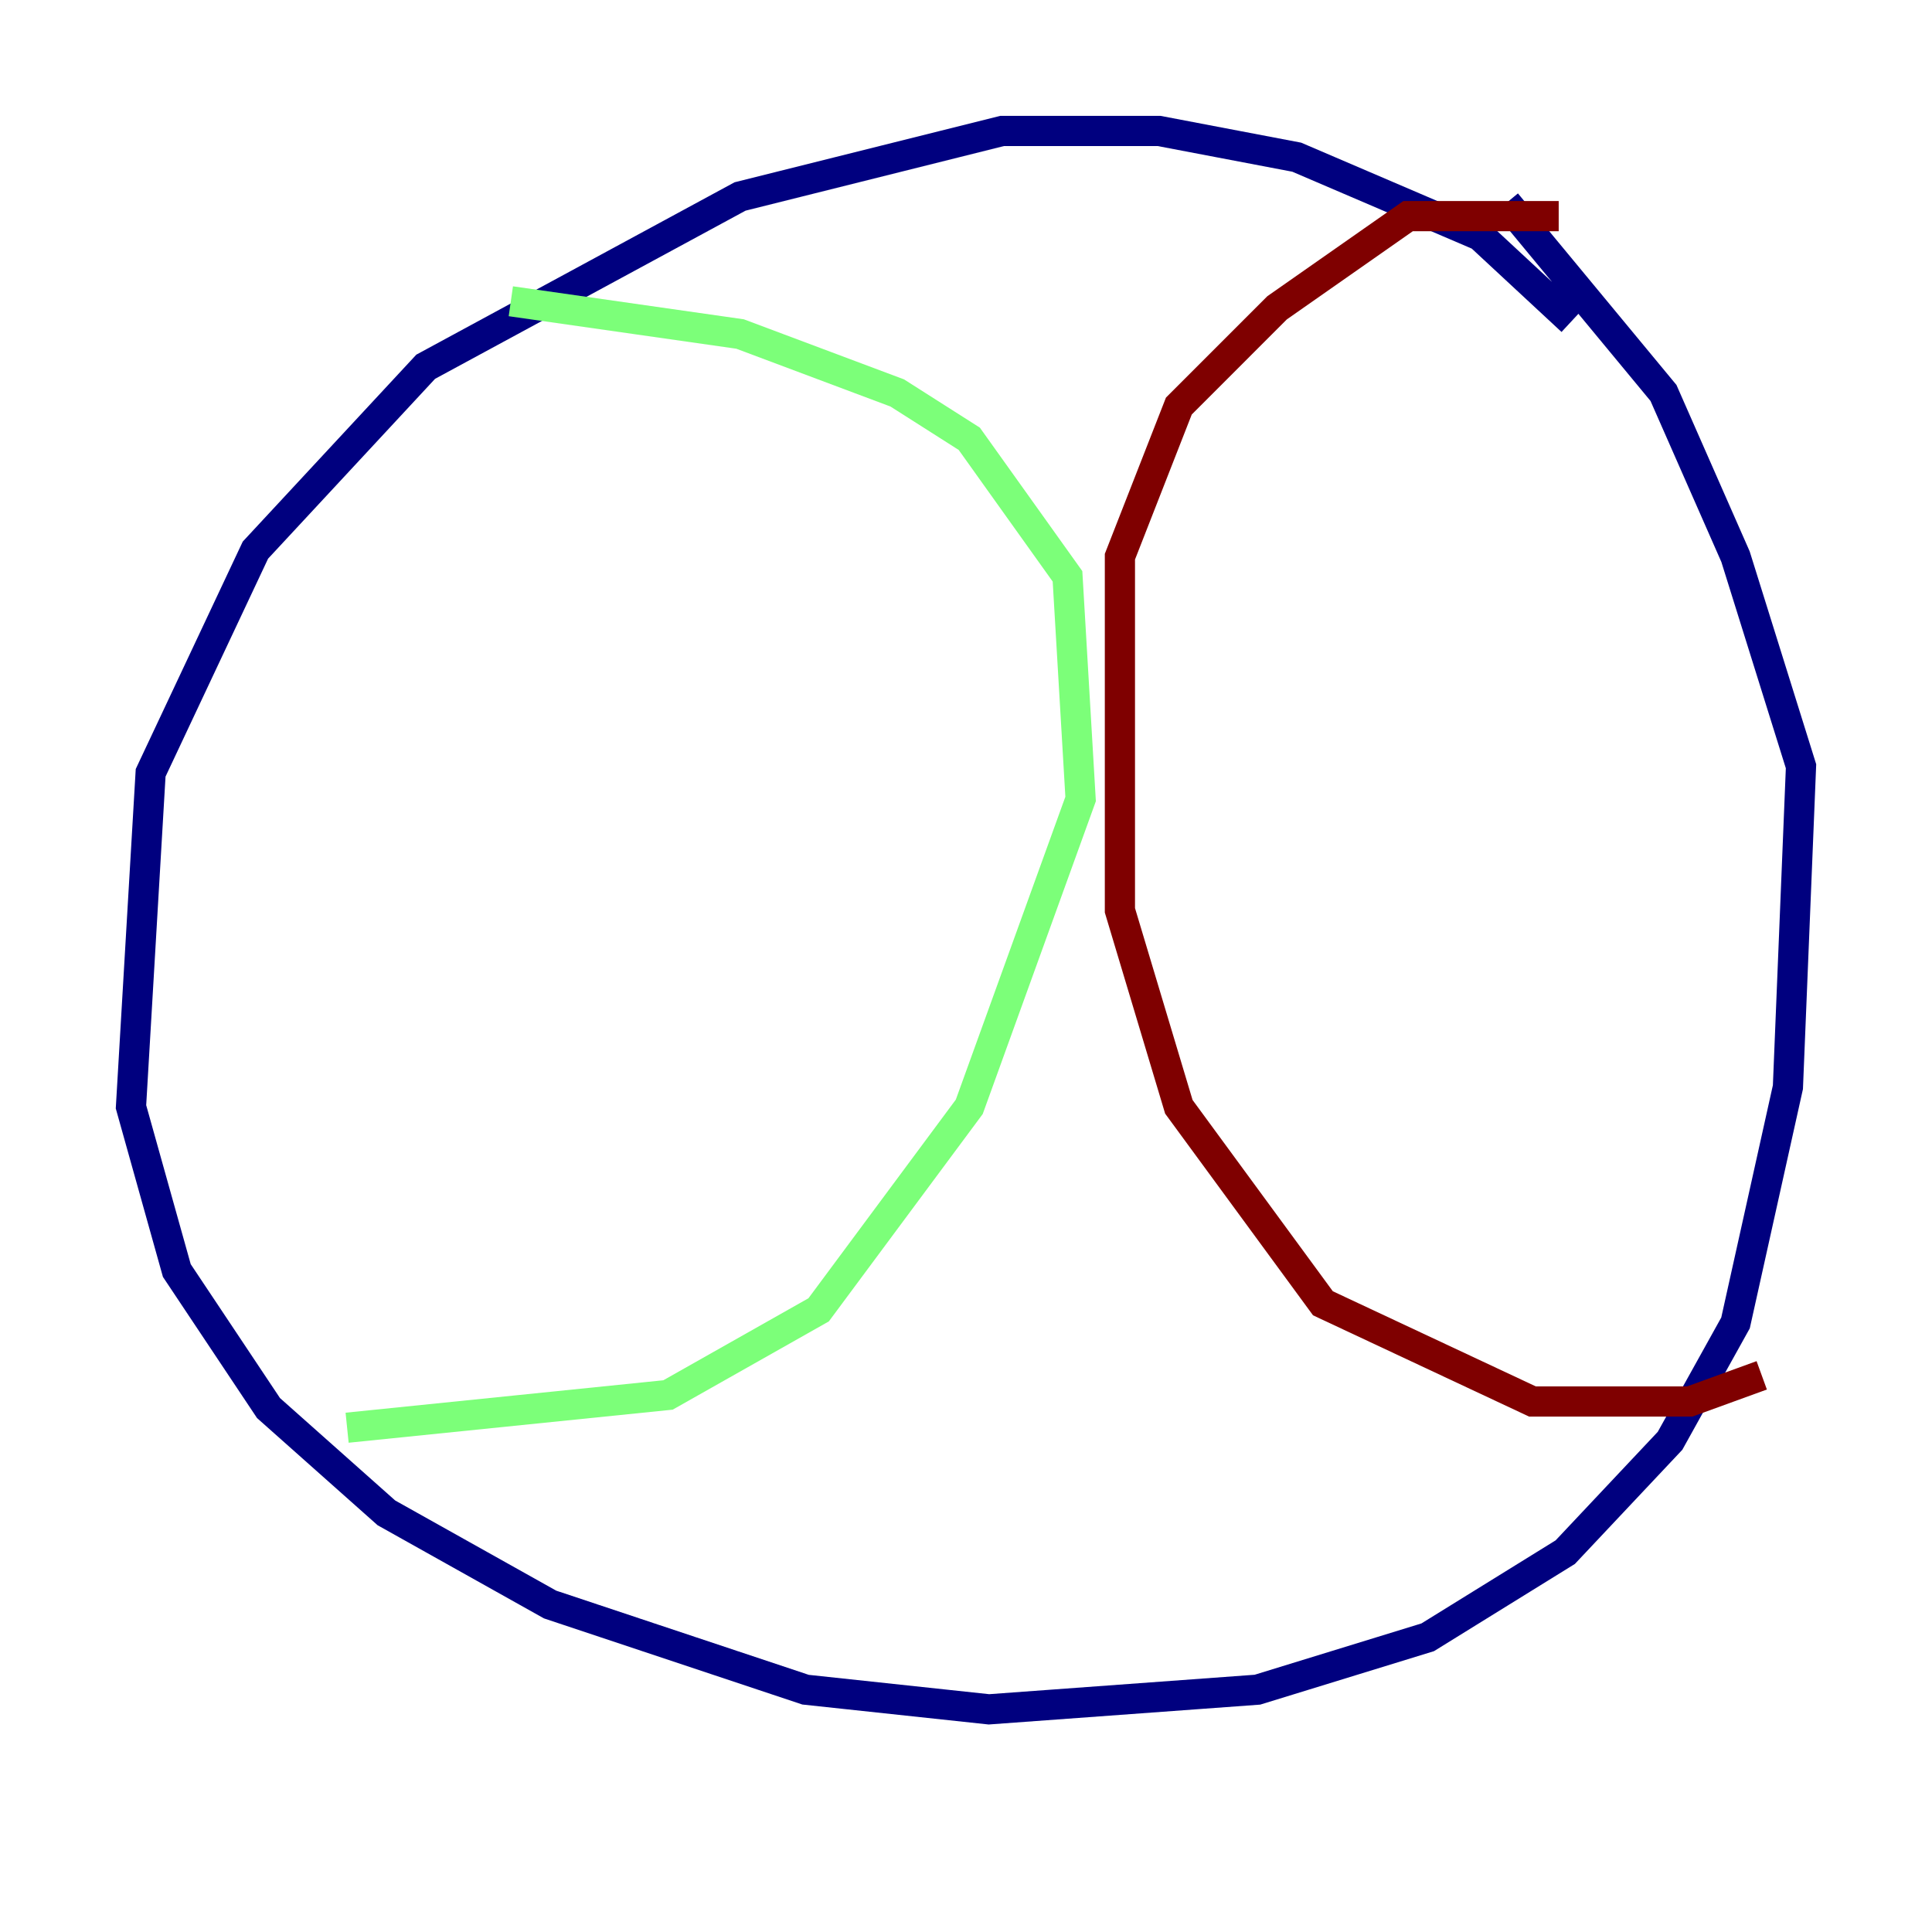 <?xml version="1.0" encoding="utf-8" ?>
<svg baseProfile="tiny" height="128" version="1.2" viewBox="0,0,128,128" width="128" xmlns="http://www.w3.org/2000/svg" xmlns:ev="http://www.w3.org/2001/xml-events" xmlns:xlink="http://www.w3.org/1999/xlink"><defs /><polyline fill="none" points="104.136,21.261 98.061,15.62 85.912,10.414 76.8,8.678 66.386,8.678 49.031,13.017 28.203,24.298 16.922,36.447 9.98,51.2 8.678,73.329 11.715,84.176 17.79,93.288 25.6,100.231 36.447,106.305 53.37,111.946 65.519,113.248 83.308,111.946 94.59,108.475 103.702,102.834 110.644,95.458 114.983,87.647 118.454,72.027 119.322,50.766 114.983,36.881 110.21,26.034 99.797,13.451" stroke="#00007f" stroke-width="2" /><polyline fill="none" points="33.844,19.959 49.031,22.129 59.444,26.034 64.217,29.071 70.725,38.183 71.593,52.936 64.217,73.329 54.237,86.78 44.258,92.42 22.997,94.59" stroke="#7cff79" stroke-width="2" /><polyline fill="none" points="103.268,14.319 93.288,14.319 84.61,20.393 78.102,26.902 74.197,36.881 74.197,60.312 78.102,73.329 87.647,86.346 101.532,92.854 111.946,92.854 116.719,91.119" stroke="#7f0000" stroke-width="2" /></svg>